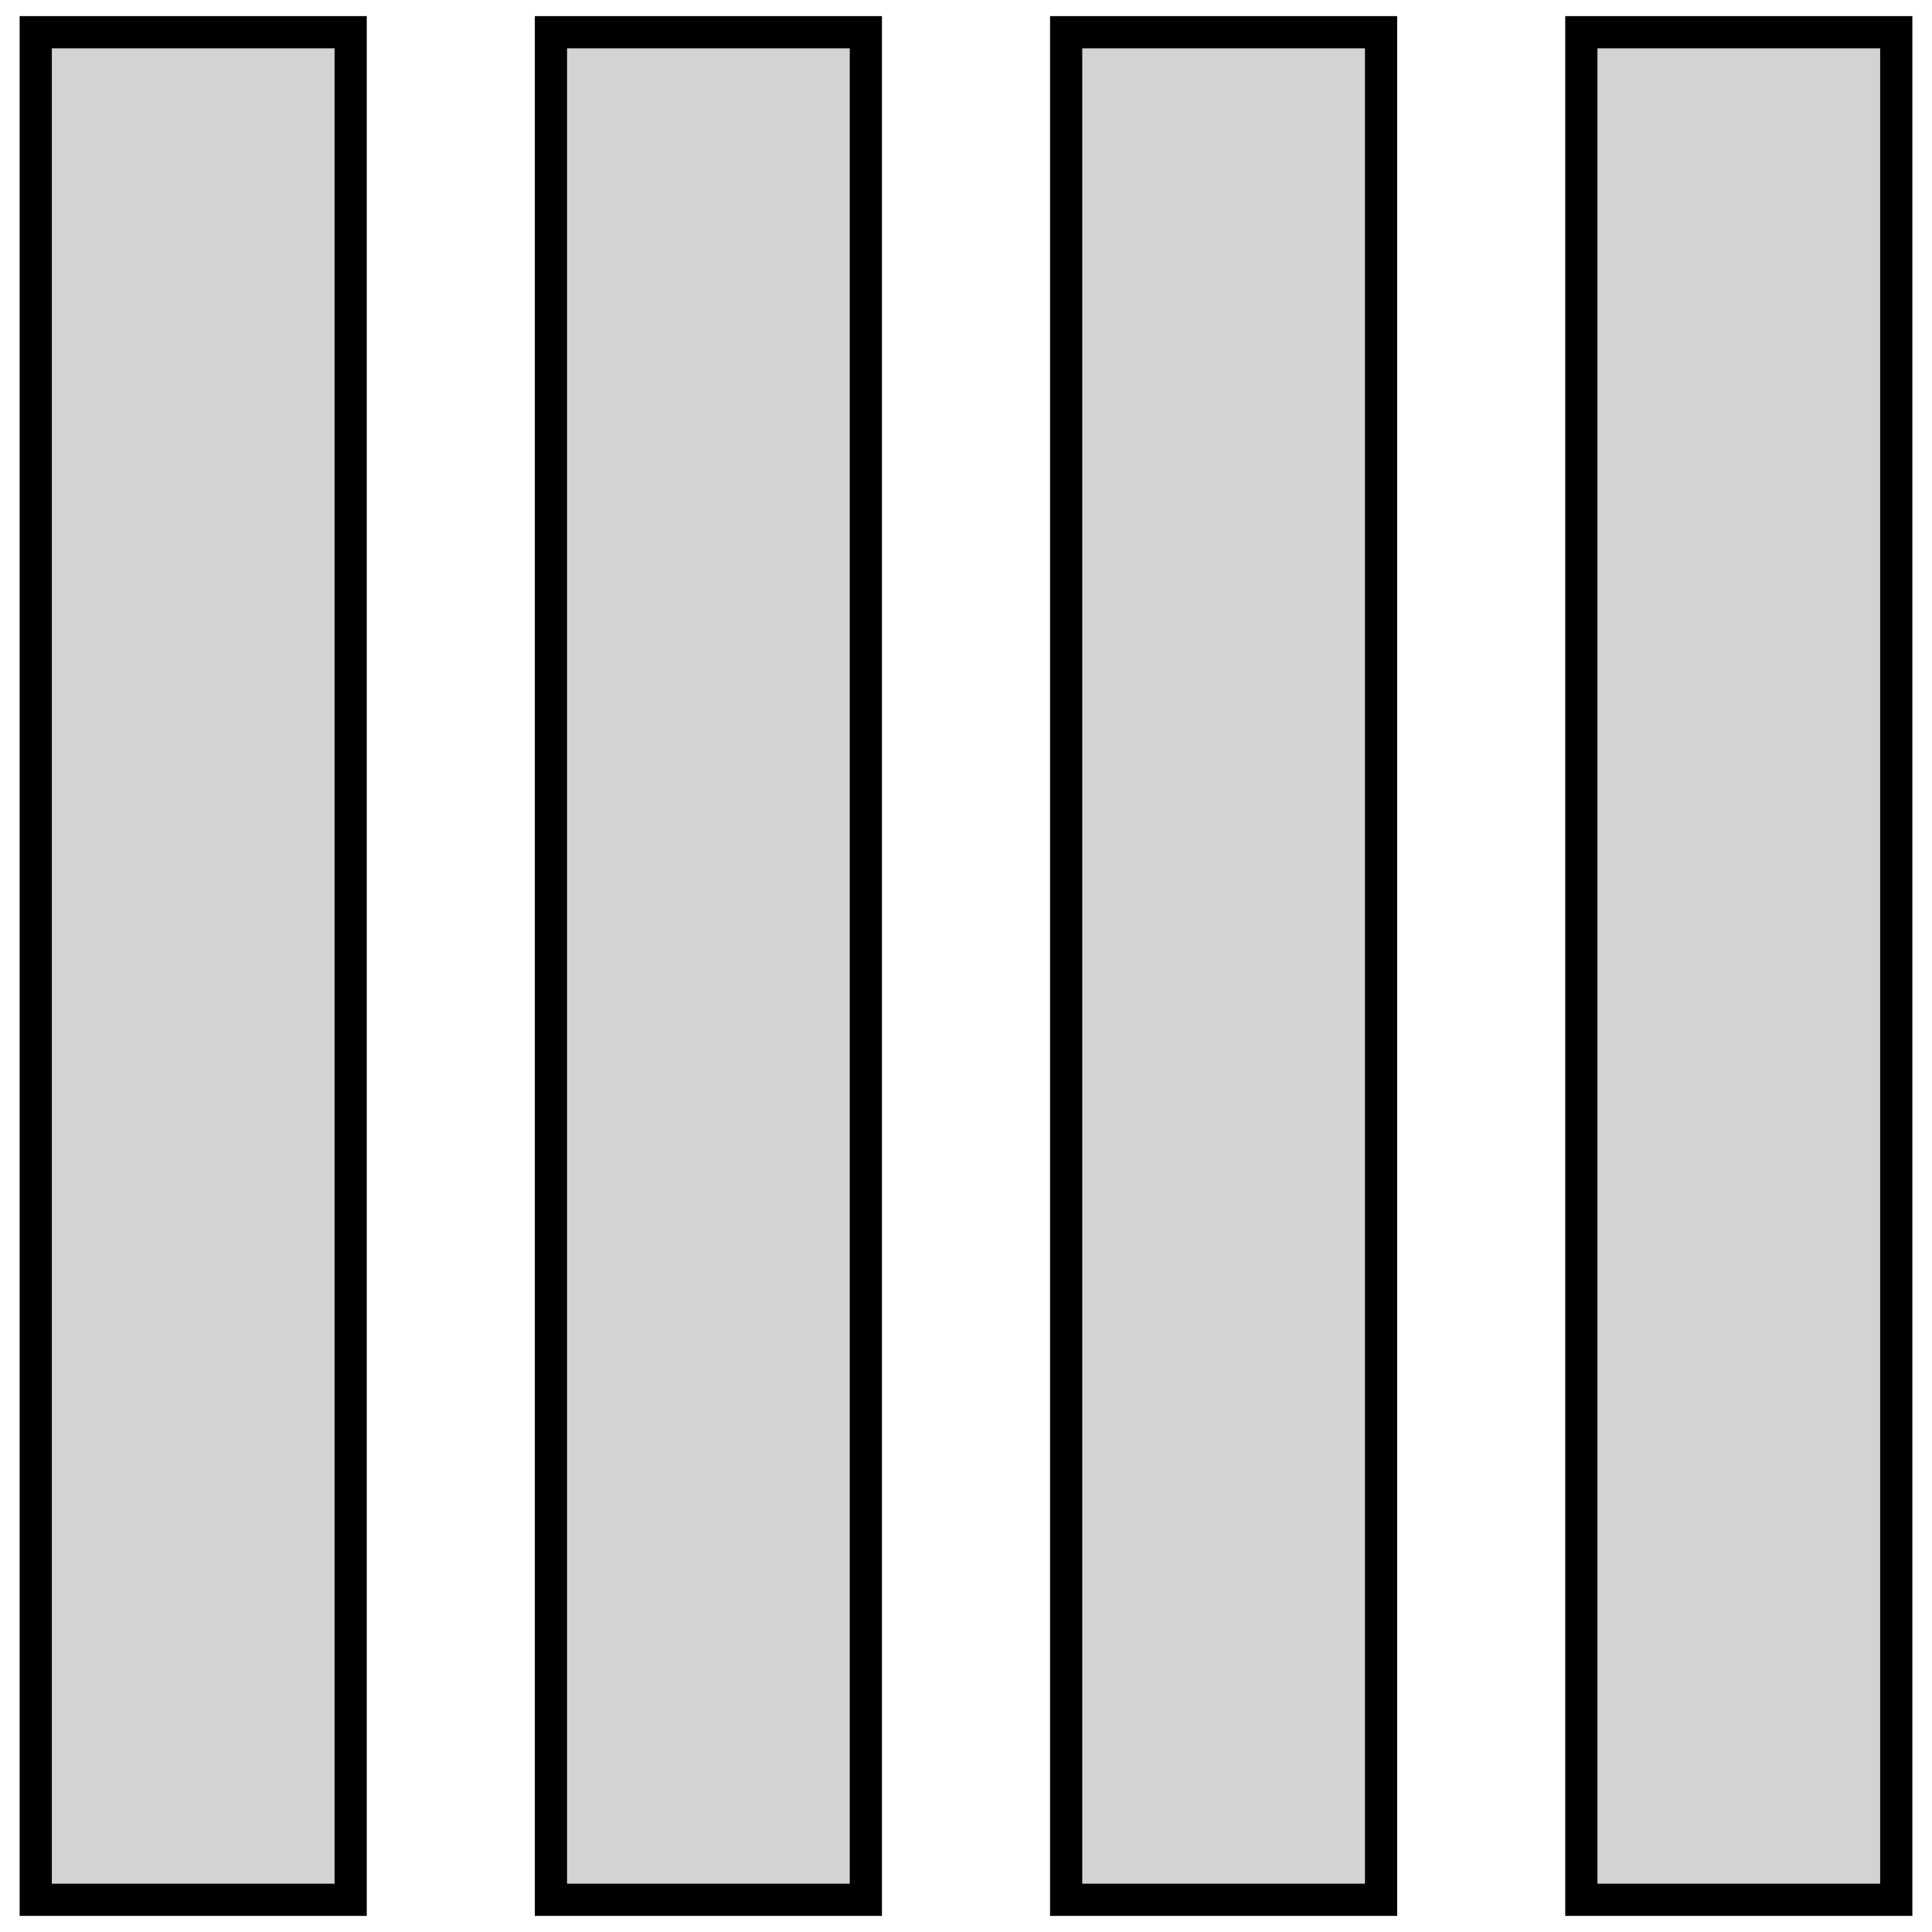 <?xml version="1.0" standalone="no"?>
<!DOCTYPE svg PUBLIC "-//W3C//DTD SVG 1.1//EN" "http://www.w3.org/Graphics/SVG/1.1/DTD/svg11.dtd">
<svg width="30mm" height="30mm" viewBox="-7 -15 30 30" xmlns="http://www.w3.org/2000/svg" version="1.1">
<title>OpenSCAD Model</title>
<path d="
M -1.555,-14.5 L -6.445,-14.5 L -6.445,14.5 L -1.555,14.5 z
M 22.445,-14.5 L 17.555,-14.5 L 17.555,14.5 L 22.445,14.5 z
M 14.445,-14.5 L 9.555,-14.5 L 9.555,14.5 L 14.445,14.5 z
M 6.445,-14.5 L 1.555,-14.5 L 1.555,14.5 L 6.445,14.5 z
" stroke="black" fill="lightgray" stroke-width="0.5"/>
</svg>
